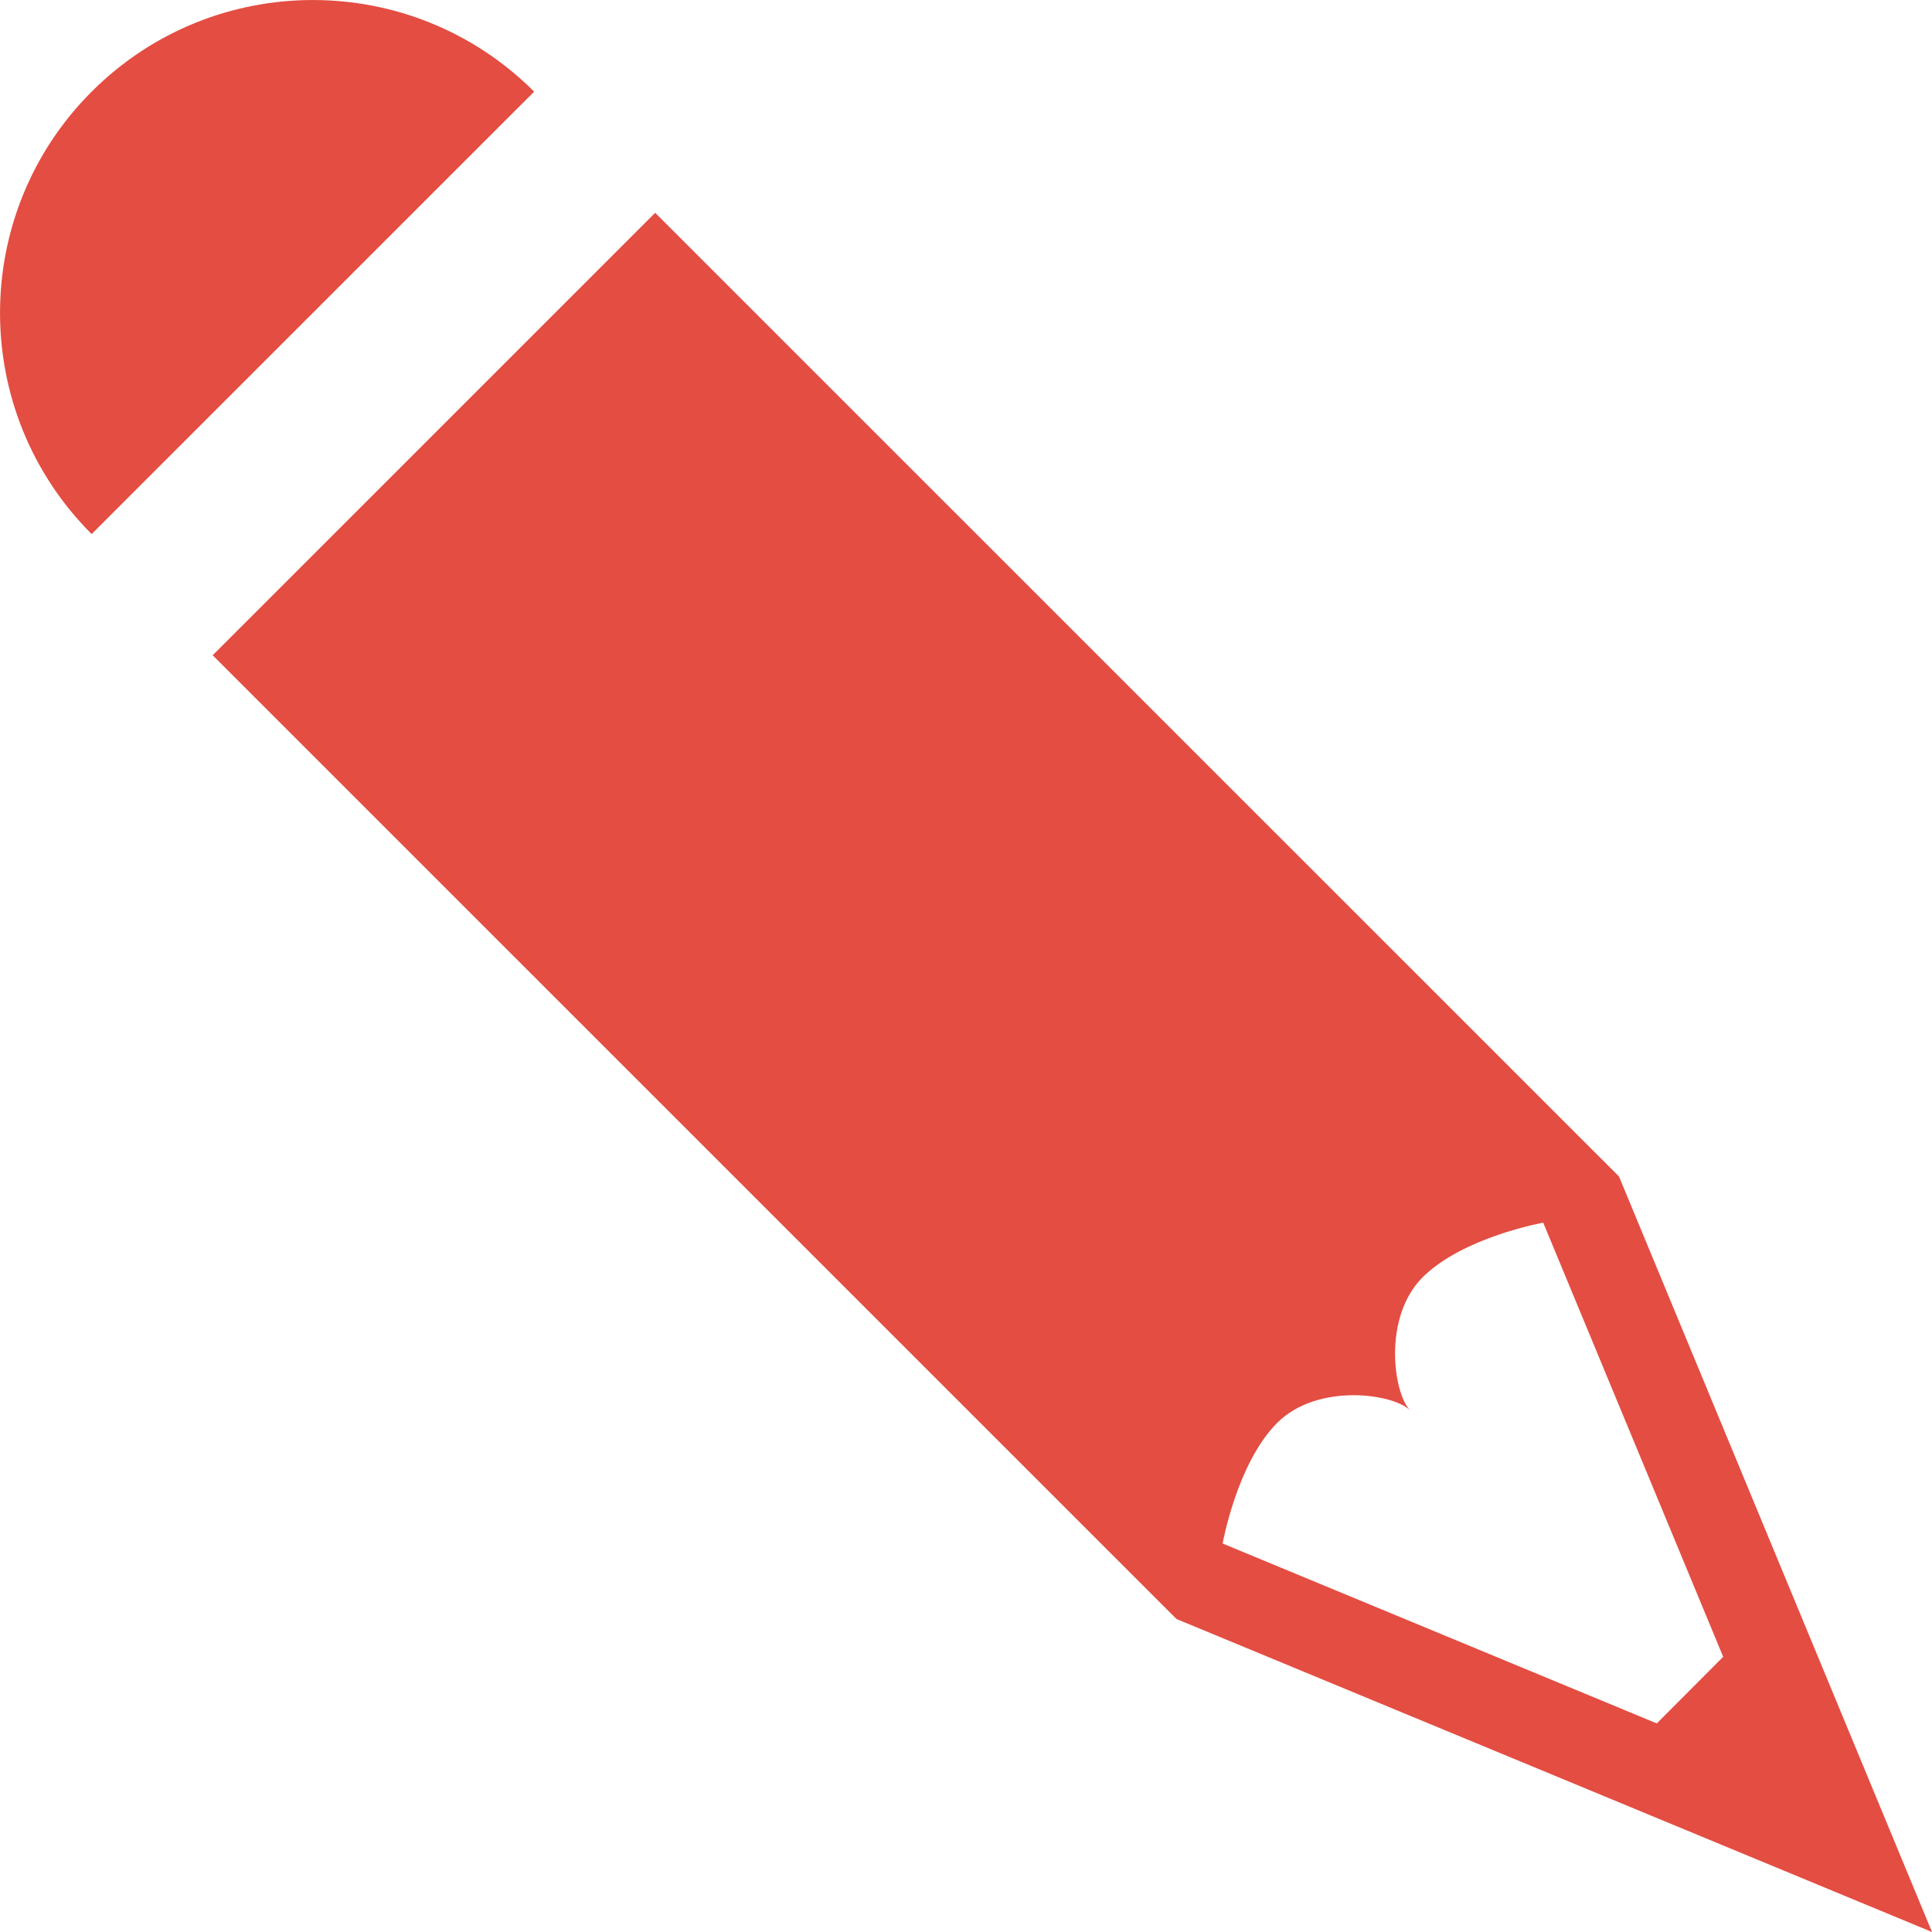 <?xml version="1.0" encoding="utf-8"?>
<!-- Generator: Adobe Illustrator 15.0.0, SVG Export Plug-In . SVG Version: 6.00 Build 0)  -->
<!DOCTYPE svg PUBLIC "-//W3C//DTD SVG 1.1//EN" "http://www.w3.org/Graphics/SVG/1.1/DTD/svg11.dtd">
<svg version="1.1" id="Layer_1" xmlns="http://www.w3.org/2000/svg" xmlns:xlink="http://www.w3.org/1999/xlink" x="0px" y="0px"
	 width="25px" height="25px" viewBox="2.5 2.5 25 25" enable-background="new 2.5 2.5 25 25" xml:space="preserve">
<g>
	<path fill="#E44D42" d="M3.686,3.686c-1.581,1.581-1.581,4.145,0,5.725l5.726-5.725C7.83,2.105,5.267,2.105,3.686,3.686z"/>
	<path fill="#E44D42" d="M17.724,23.45L27.5,27.5l-4.05-9.776L10.978,5.254l-5.726,5.725L17.724,23.45z M19.026,20.913
		c0.52-0.522,1.505-0.381,1.722-0.162c-0.217-0.218-0.359-1.201,0.16-1.722c0.521-0.521,1.561-0.708,1.561-0.708l2.329,5.618
		l-0.859,0.862l-5.618-2.328C18.32,22.474,18.506,21.433,19.026,20.913z"/>
</g>
</svg>

